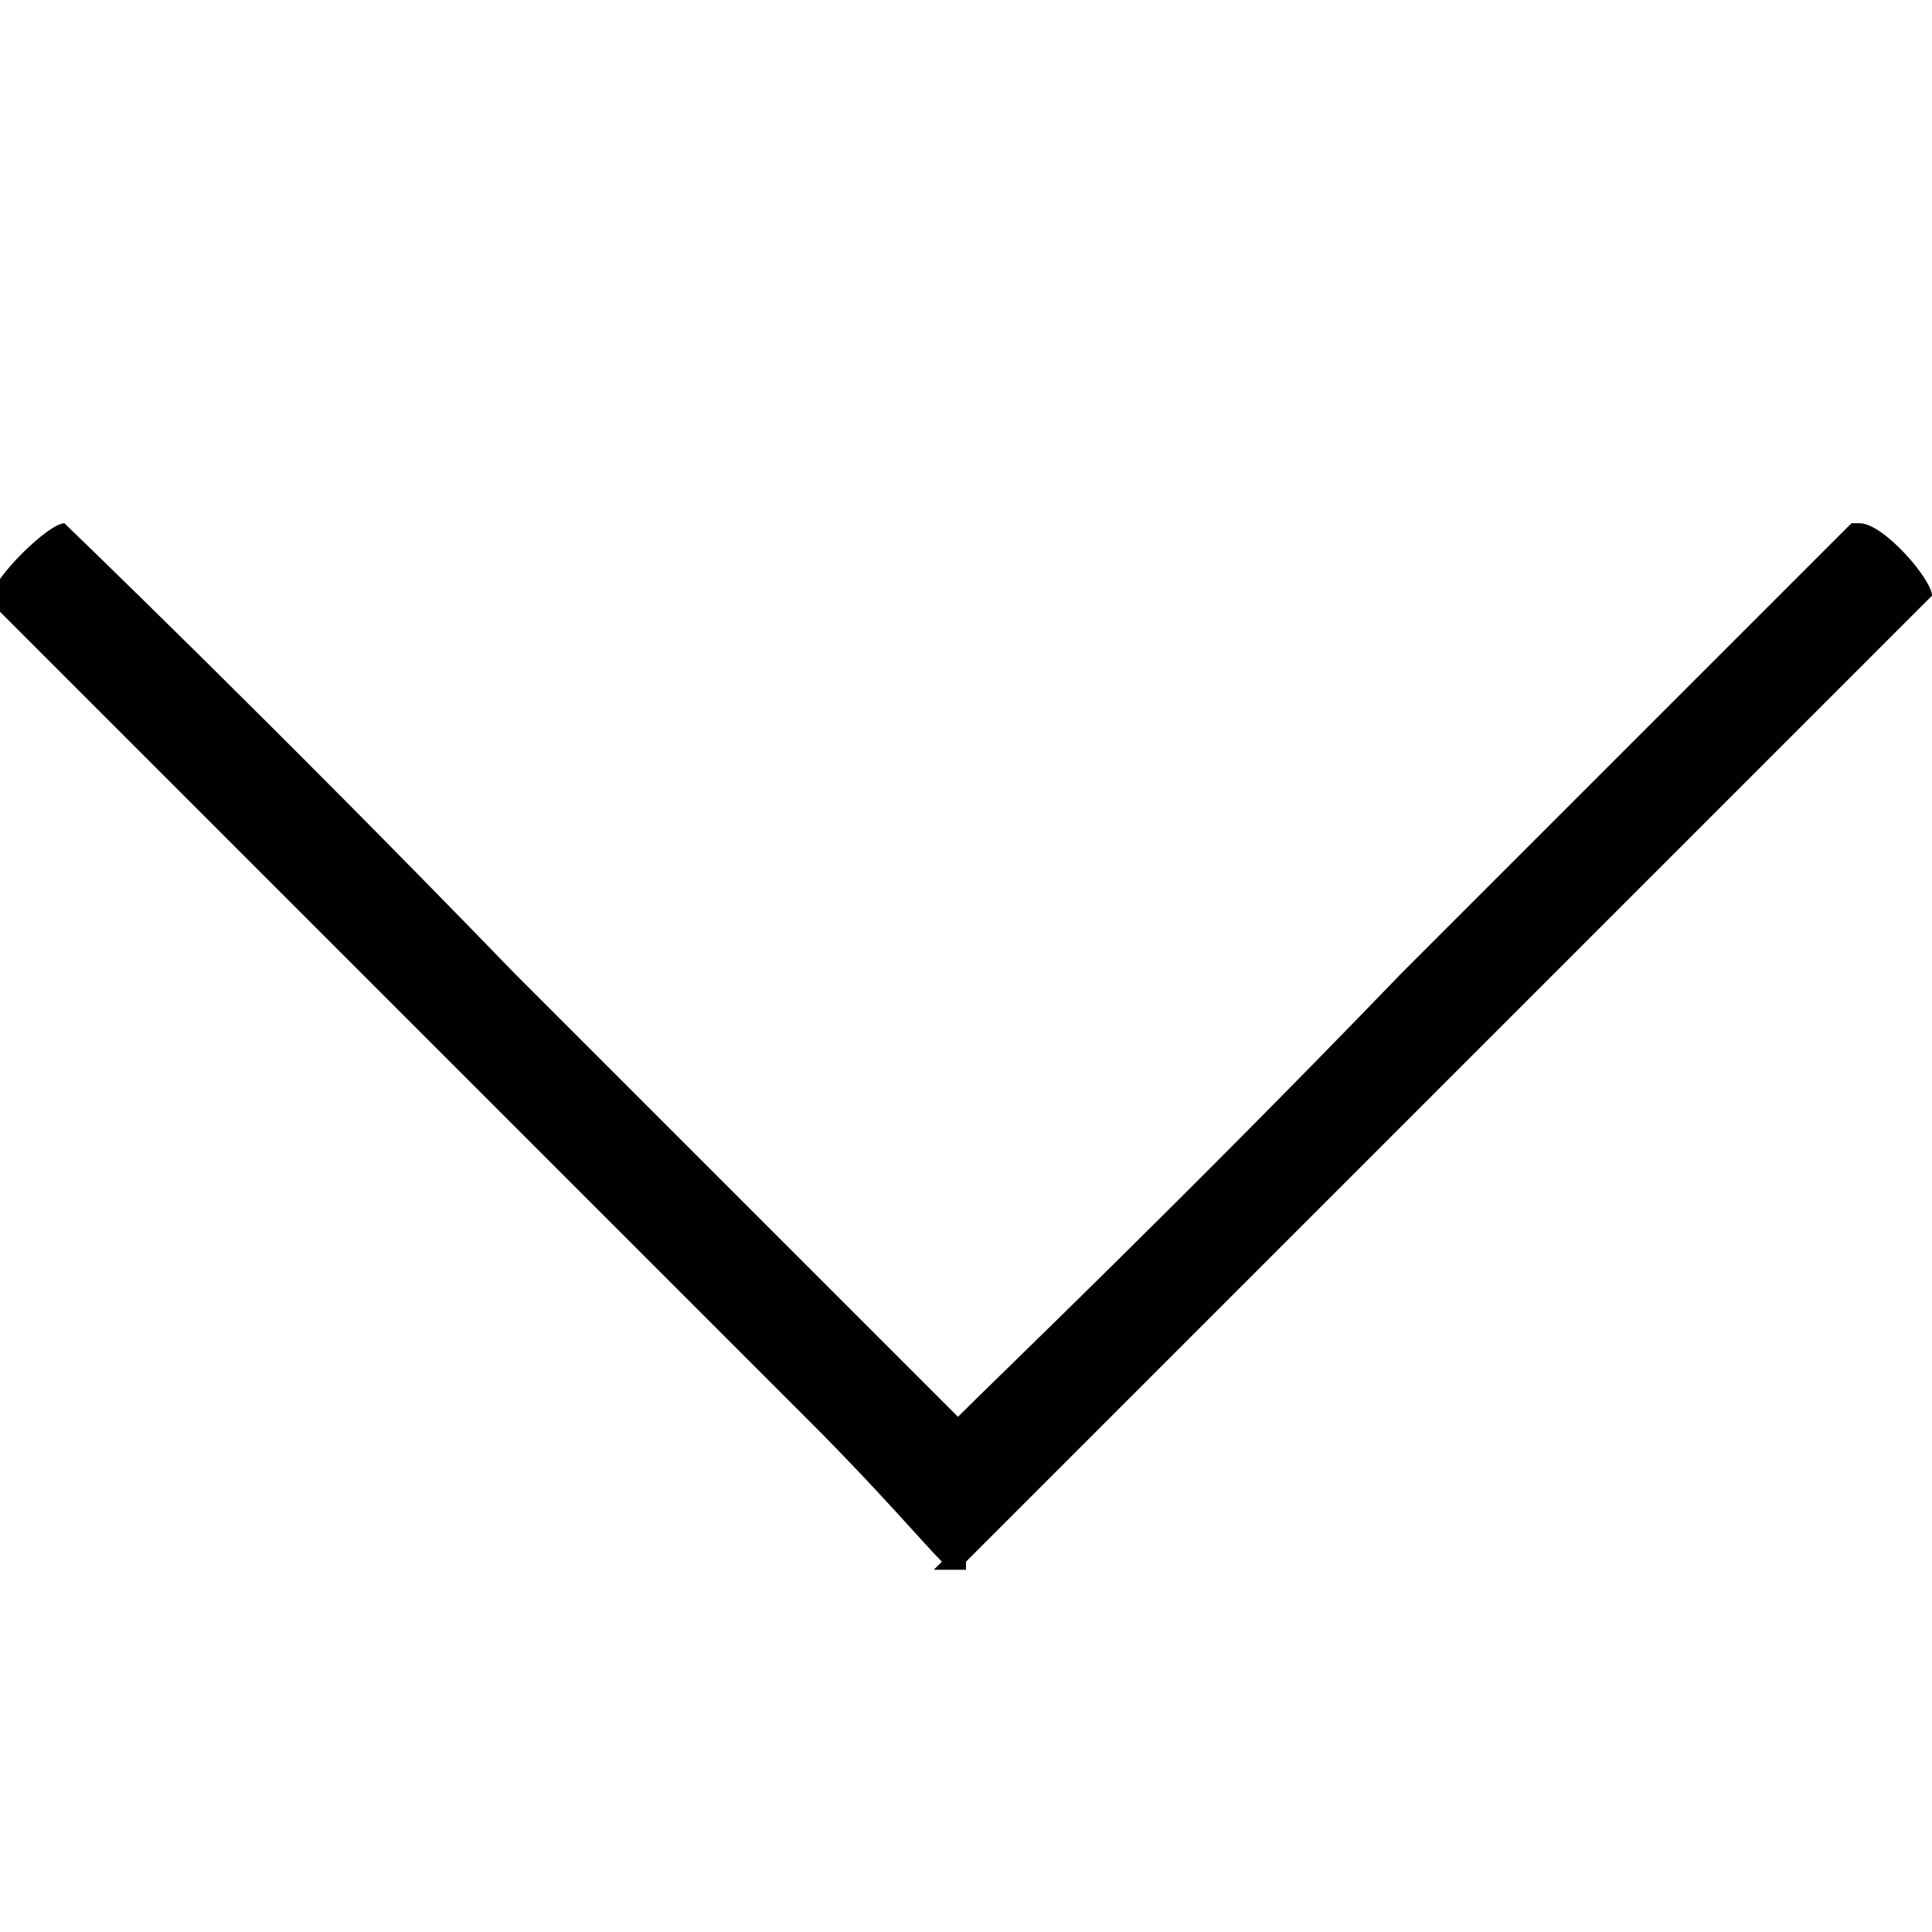 <?xml version="1.0" encoding="utf-8"?>
<!-- Generator: Adobe Illustrator 21.1.0, SVG Export Plug-In . SVG Version: 6.00 Build 0)  -->
<svg version="1.1" id="Layer_1" xmlns="http://www.w3.org/2000/svg" xmlns:xlink="http://www.w3.org/1999/xlink" x="0px" y="0px"
	 viewBox="0 0 24 24" style="enable-background:new 0 0 24 24;" xml:space="preserve">
<path d="M24,7.4L24,7.4L24,7.4L12,19.4l0,0.1l-0.1,0h-0.3l0.1-0.1c-0.2-0.2-0.8-0.9-1.6-1.7c-1.1-1.1-2.6-2.6-4.2-4.2l-6-6V7.4
	c0-0.2,0.7-0.9,0.9-0.9h0l0,0c0,0,2.6,2.5,5.6,5.6l5.5,5.5c0.5-0.5,2.8-2.7,5.5-5.5l5.6-5.6h0.1C23.4,6.5,24,7.2,24,7.4z"/>
</svg>
